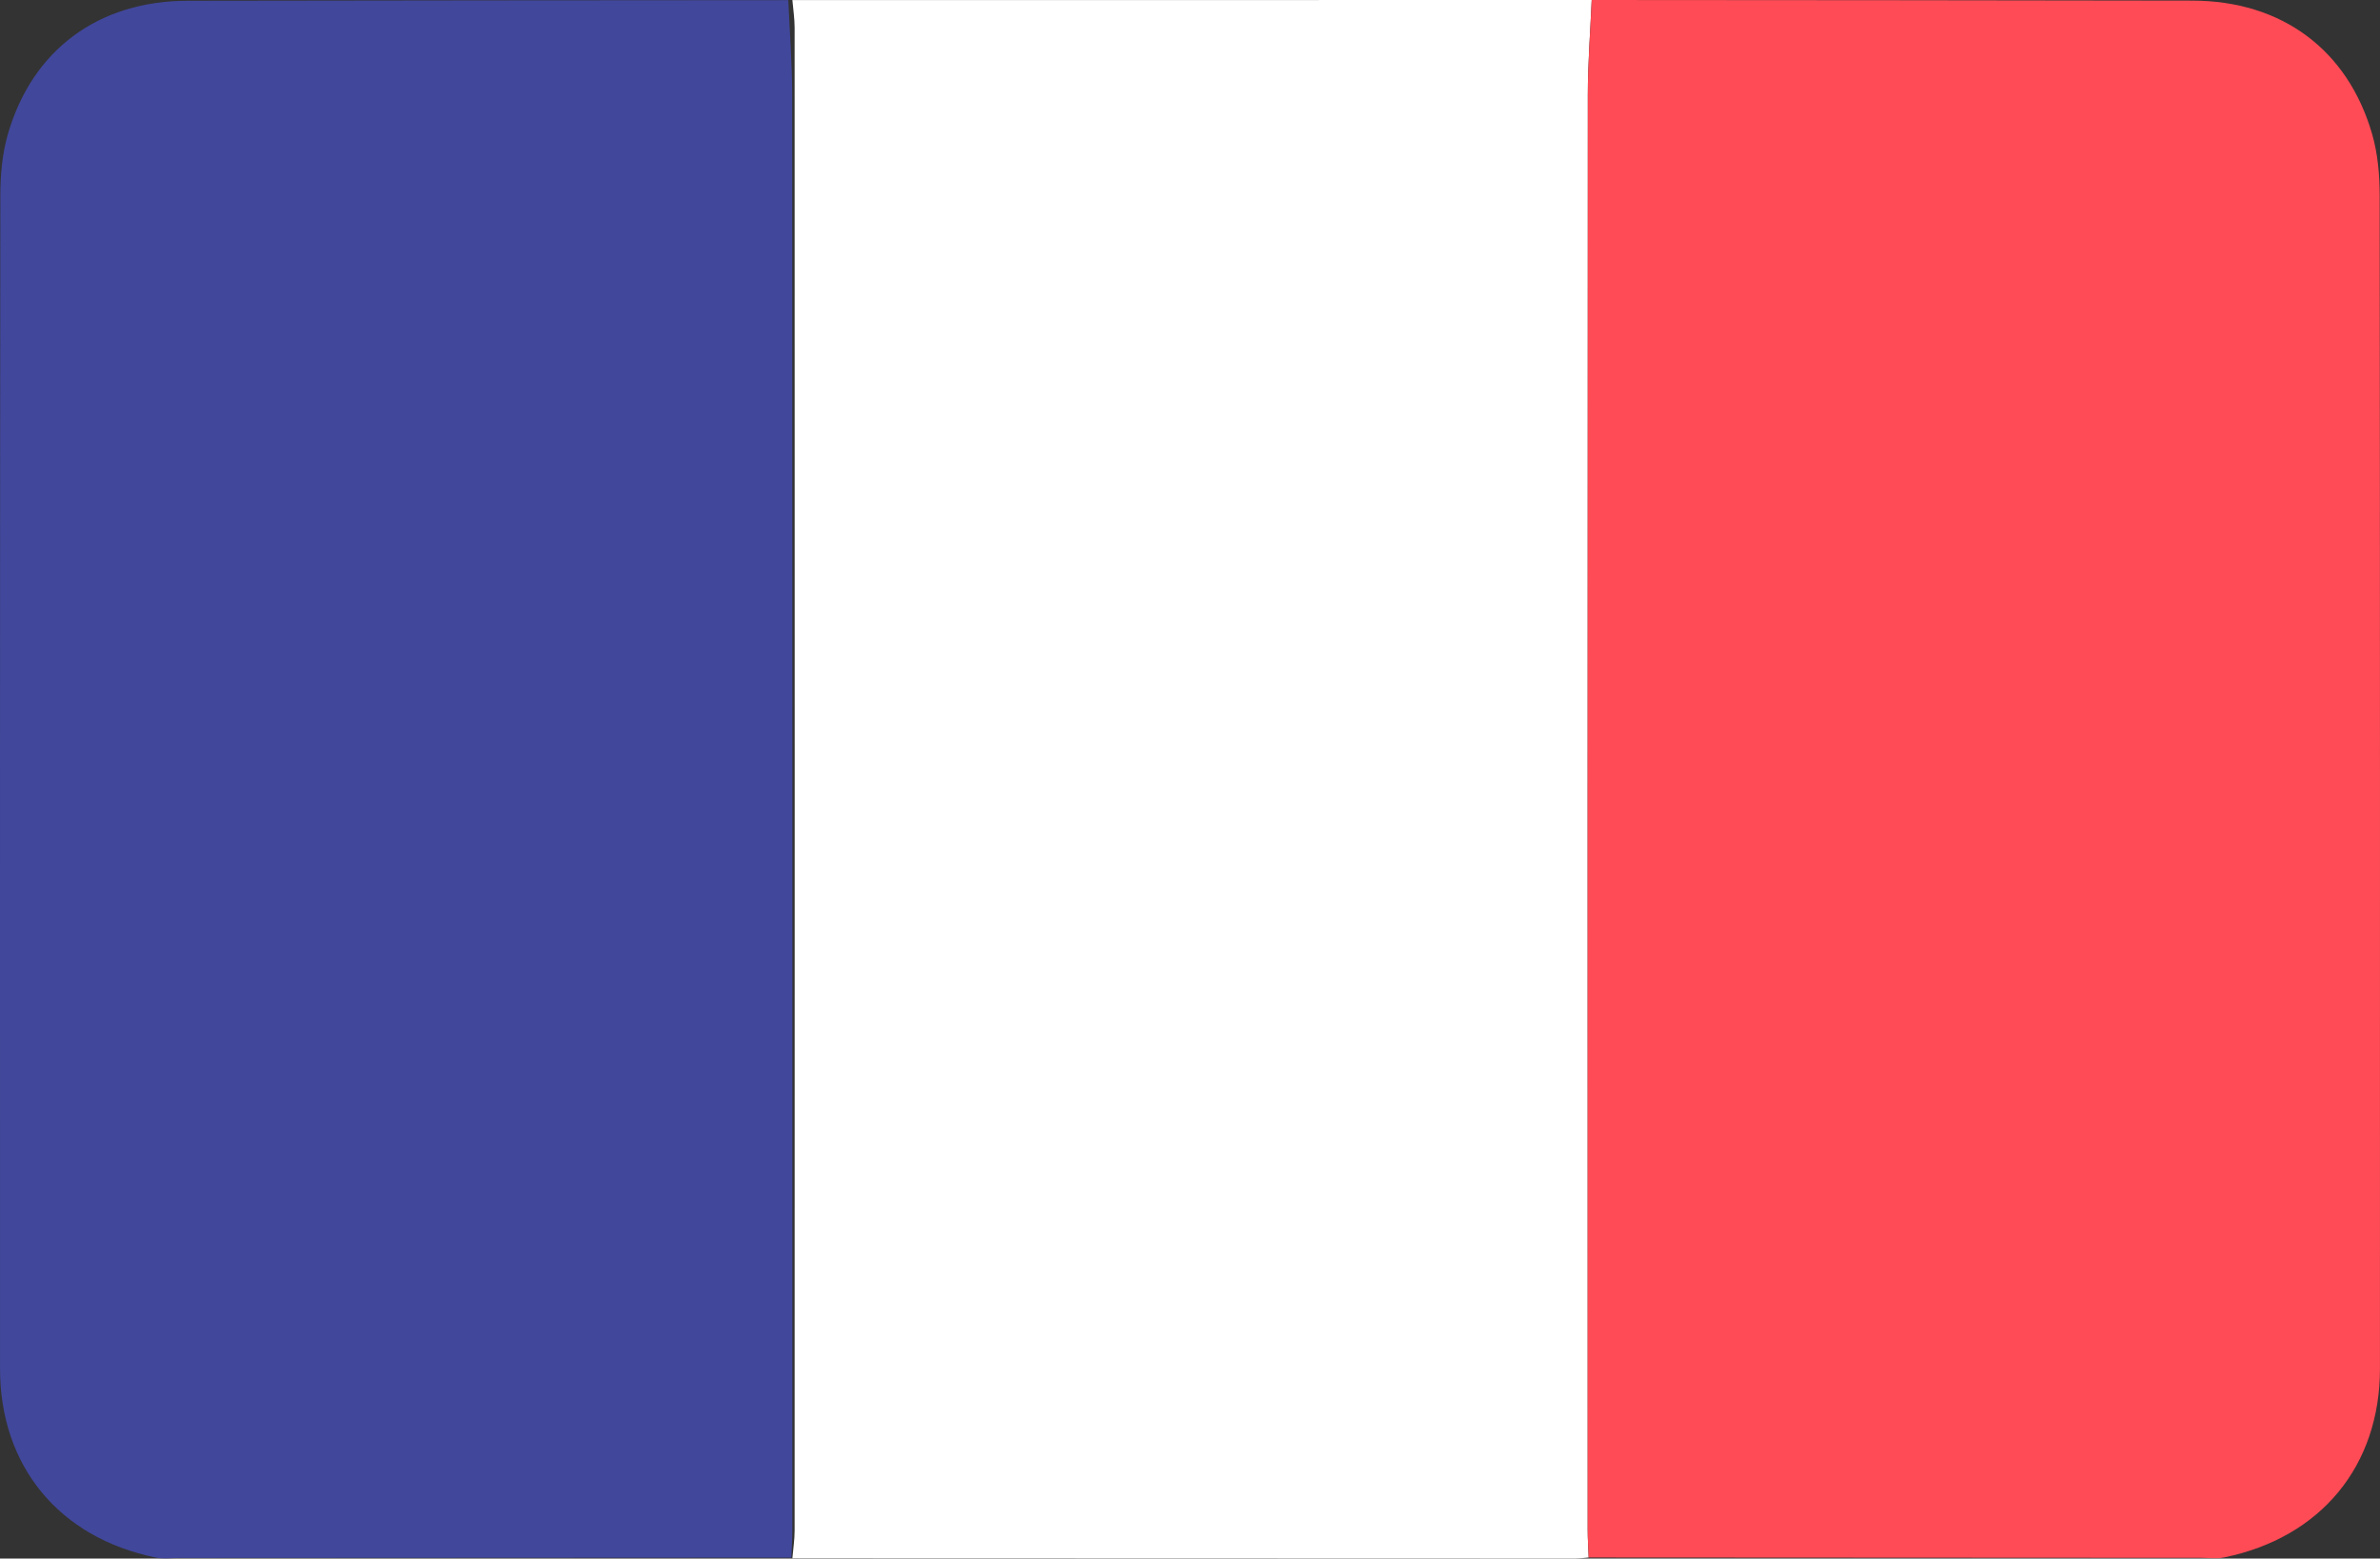 <?xml version="1.0" encoding="UTF-8"?>
<svg id="Calque_2" data-name="Calque 2" xmlns="http://www.w3.org/2000/svg" viewBox="0 0 1920 1257.622">
  <rect x="0" y="0" width="1920" height="1257.622" fill="#333333" stroke="none"/>
  <g id="Calque_1-2" data-name="Calque 1">
    <g>
      <path d="m639.233,1257.423c.628-7.403,1.804-14.806,1.806-22.209.088-404.31.088-808.62 0-1212.93-.002-7.403-1.172-14.806-1.797-22.21,214.936-.025,429.872-.05,644.808-.075-1.093,25.419-3.124,50.839-3.137,76.259-.203,386.034-.145,772.068-.107,1158.102.001,7.469.512,14.938.785,22.407-3.719.297-7.438.855-11.157.854-210.4-.037-420.8-.12-631.2-.199Z" style="fill: #fff;"/>
      <path d="m1281.59,1256.768c-.273-7.469-.784-14.938-.785-22.407-.039-386.034-.096-772.068.107-1158.102.013-25.42,2.045-50.84,3.137-76.259,161.529.143,323.059.155,484.587.489,71.966.149,125.325,39.468,145.06,107.825,4.532,15.699,6.019,32.768,6.036,49.209.34,315.641.27,631.282.239,946.923-.008,77.801-47.014,136.183-125.873,152.306-5.955,1.218-12.359.283-18.554.28-164.652-.082-329.303-.174-493.955-.264Z" style="fill: #ff4b55;"/>
      <path d="m638.41,1256.893c.273-7.469.784-14.938.785-22.407.039-386.034.096-772.068-.107-1158.102-.013-25.42-2.045-50.84-3.137-76.259-161.529.143-323.059.155-484.587.489C79.397.762,26.038,40.081,6.303,108.439,1.77,124.138.284,141.207.266,157.648-.074,473.289-.003,788.93.028,1104.571c.008,77.801,47.014,136.183,125.873,152.306,5.955,1.218,12.359.283,18.554.28,164.652-.082,329.303-.174,493.955-.264Z" style="fill: #41479b;"/>
    </g>
  </g>
</svg>